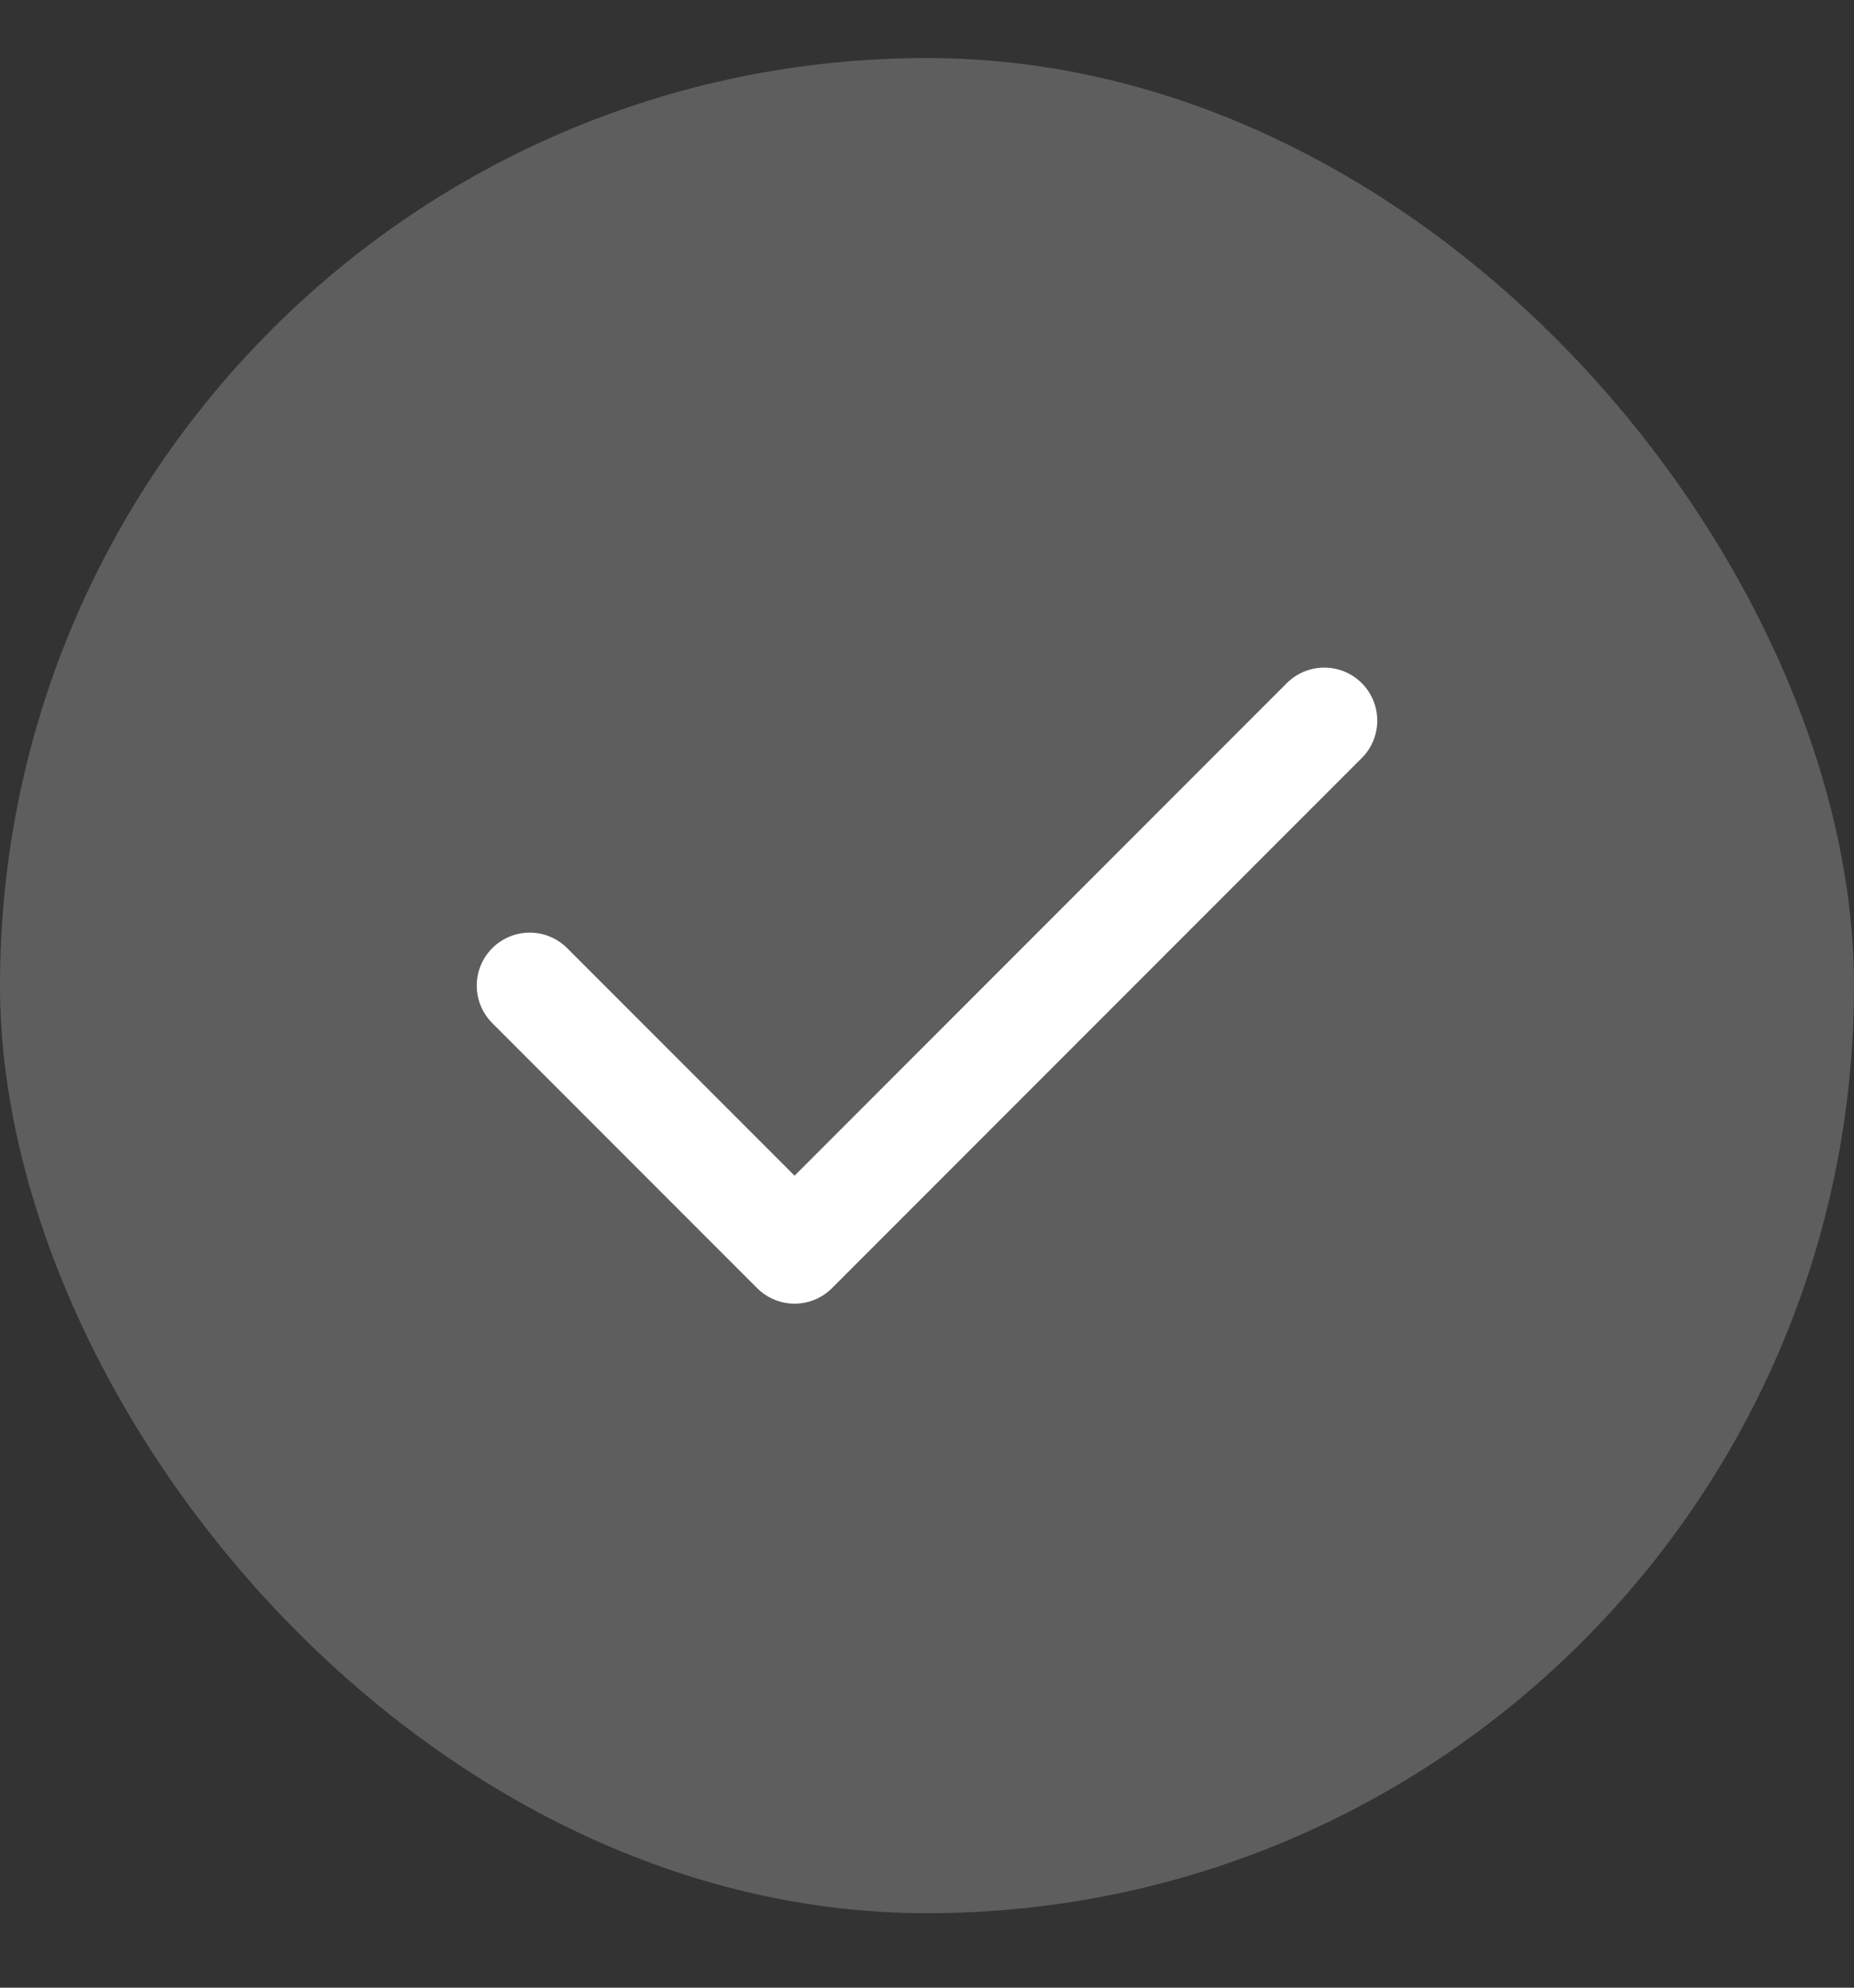 <svg width="14" height="15" viewBox="0 0 14 15" fill="none" xmlns="http://www.w3.org/2000/svg">
<rect x="0" y="0" width="14" height="15" fill="#333333" stroke="none"/>
<rect y="0.438" width="14" height="14" rx="7" fill="#5E5E5E"/>
<path d="M4 7.438L6 9.438L10 5.438" stroke="white" stroke-width="0.8" stroke-linecap="round" stroke-linejoin="round"/>
</svg>
